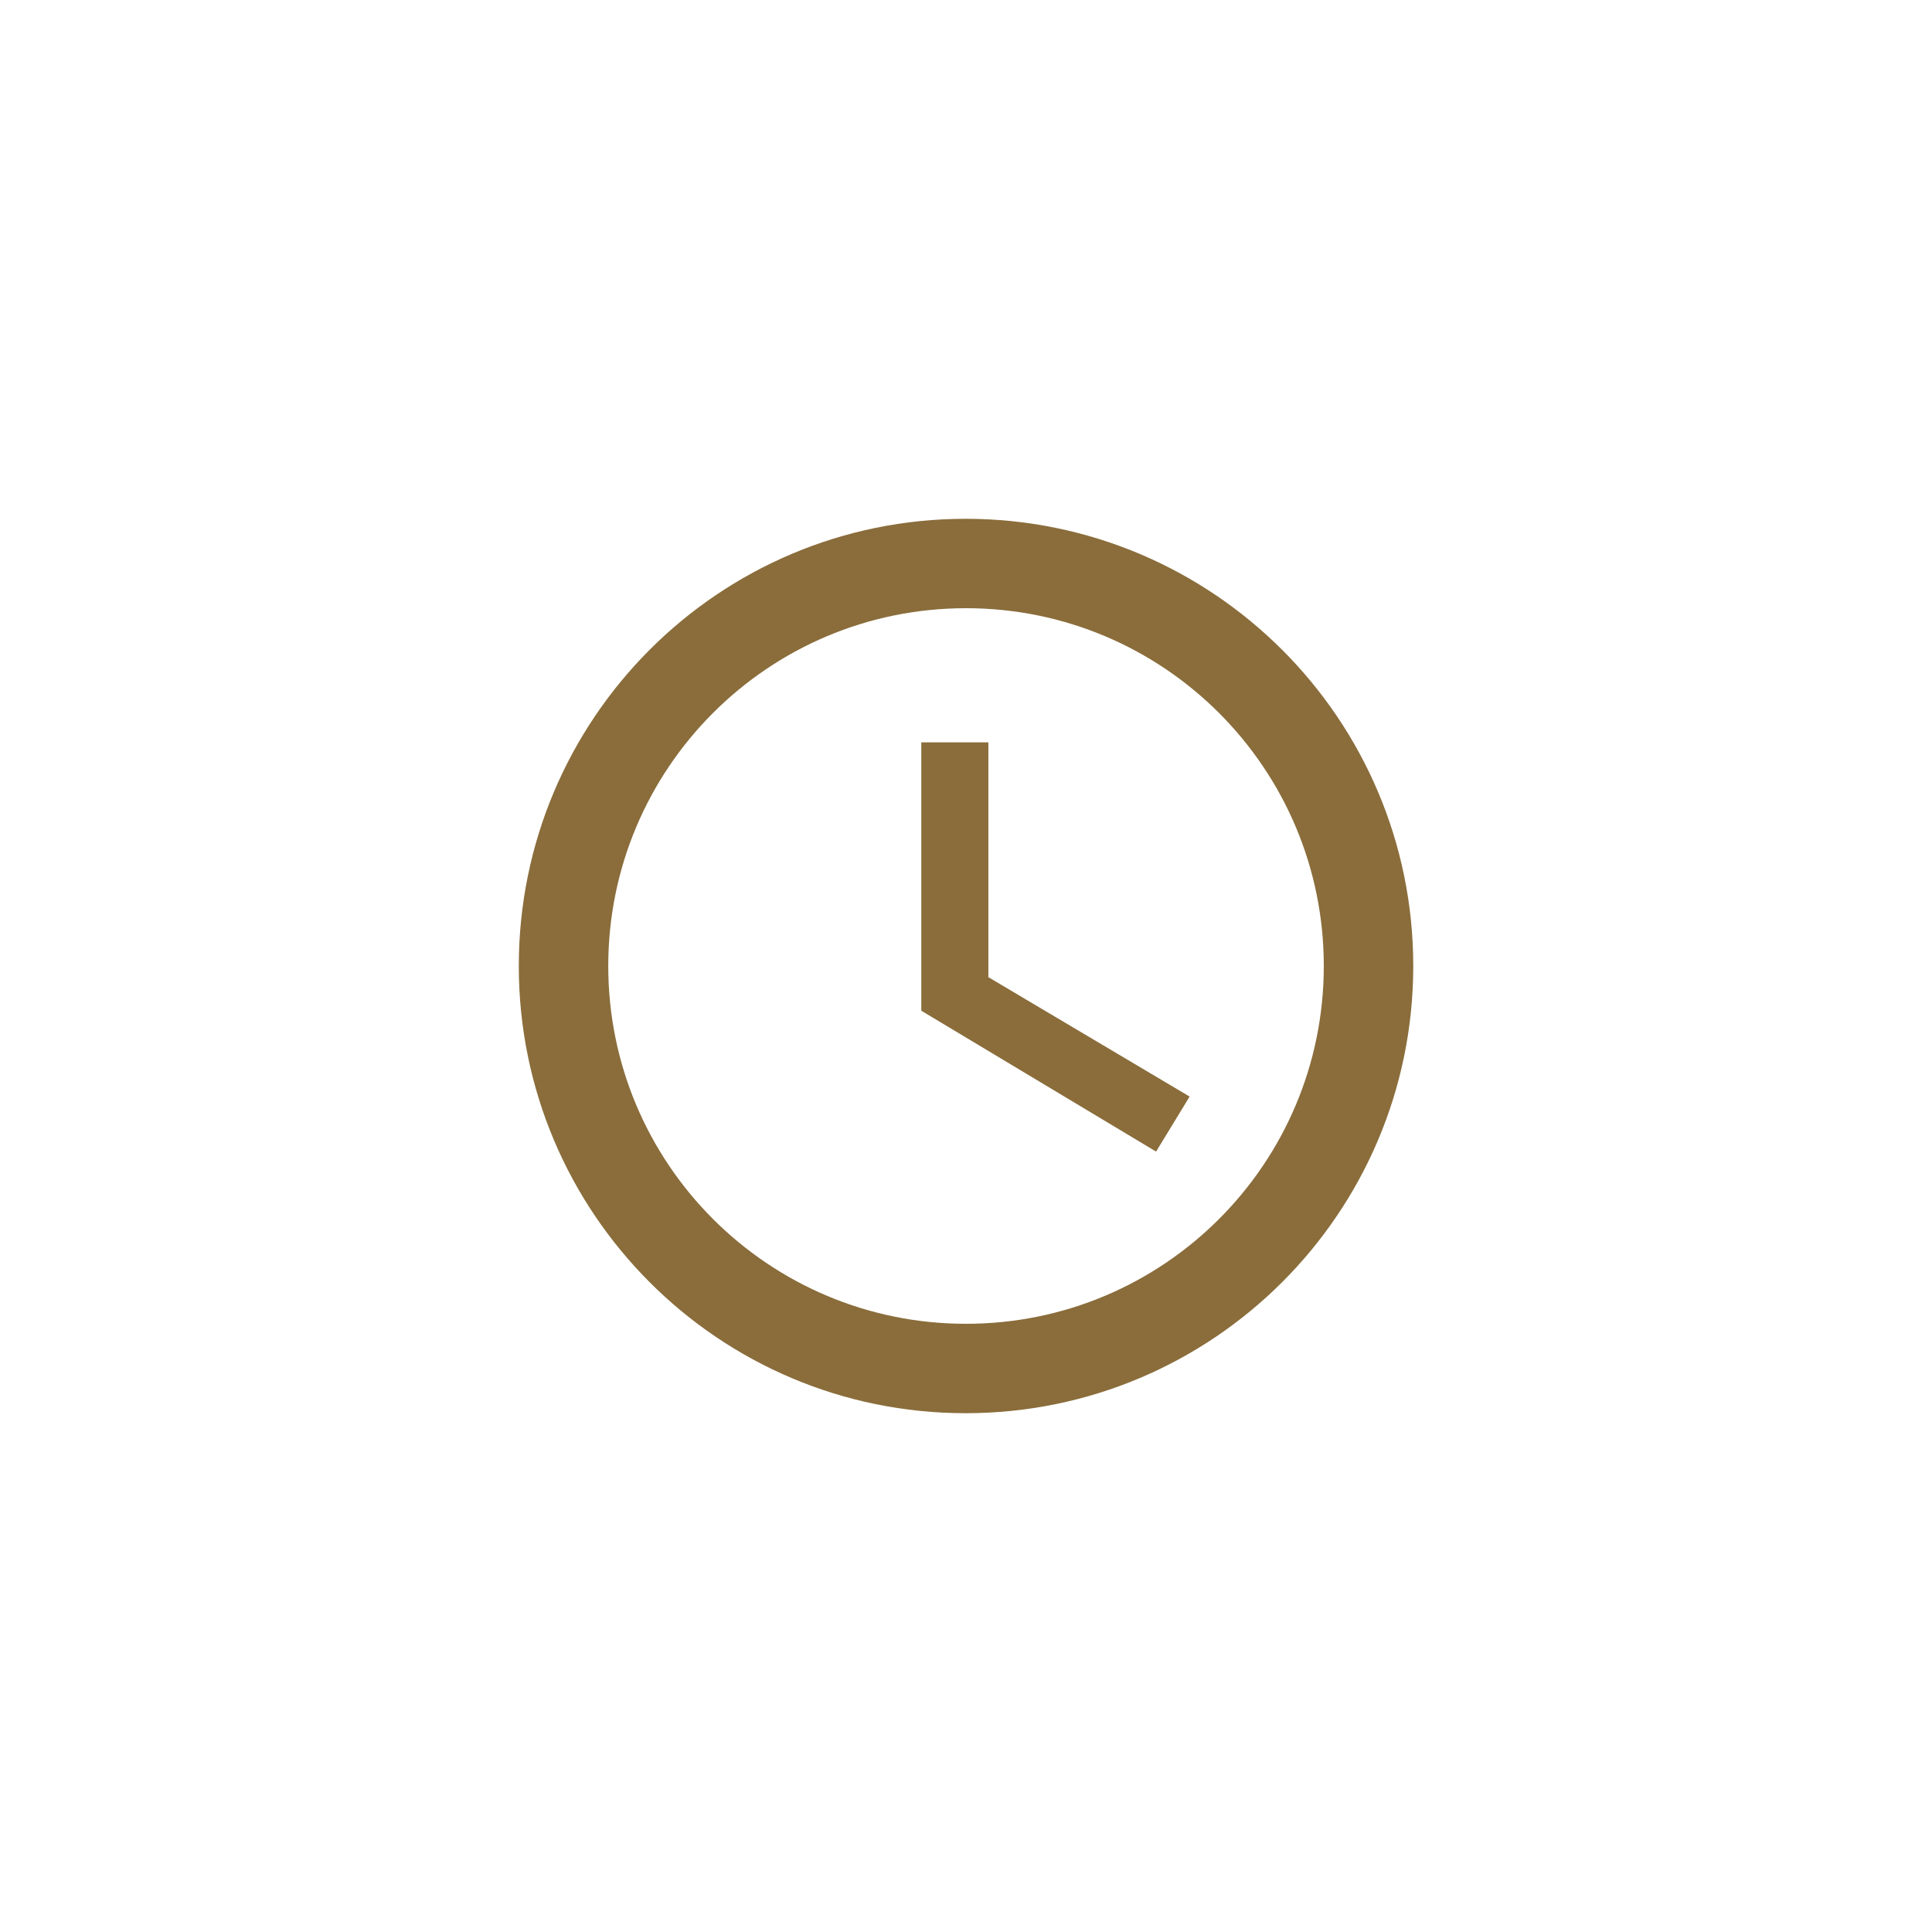 <svg width="36" height="36" viewBox="0 0 36 36" fill="none" xmlns="http://www.w3.org/2000/svg">
<path d="M17.992 9.667C13.392 9.667 9.667 13.4 9.667 18C9.667 22.6 13.392 26.333 17.992 26.333C22.6 26.333 26.334 22.6 26.334 18C26.334 13.4 22.6 9.667 17.992 9.667ZM18 24.667C14.317 24.667 11.334 21.683 11.334 18C11.334 14.317 14.317 11.333 18 11.333C21.684 11.333 24.667 14.317 24.667 18C24.667 21.683 21.684 24.667 18 24.667Z" fill="#8A6D3B"/>
<path d="M18.417 13.833H17.167V18.833L21.542 21.458L22.167 20.433L18.417 18.208V13.833Z" fill="#8A6D3B"/>
</svg>
